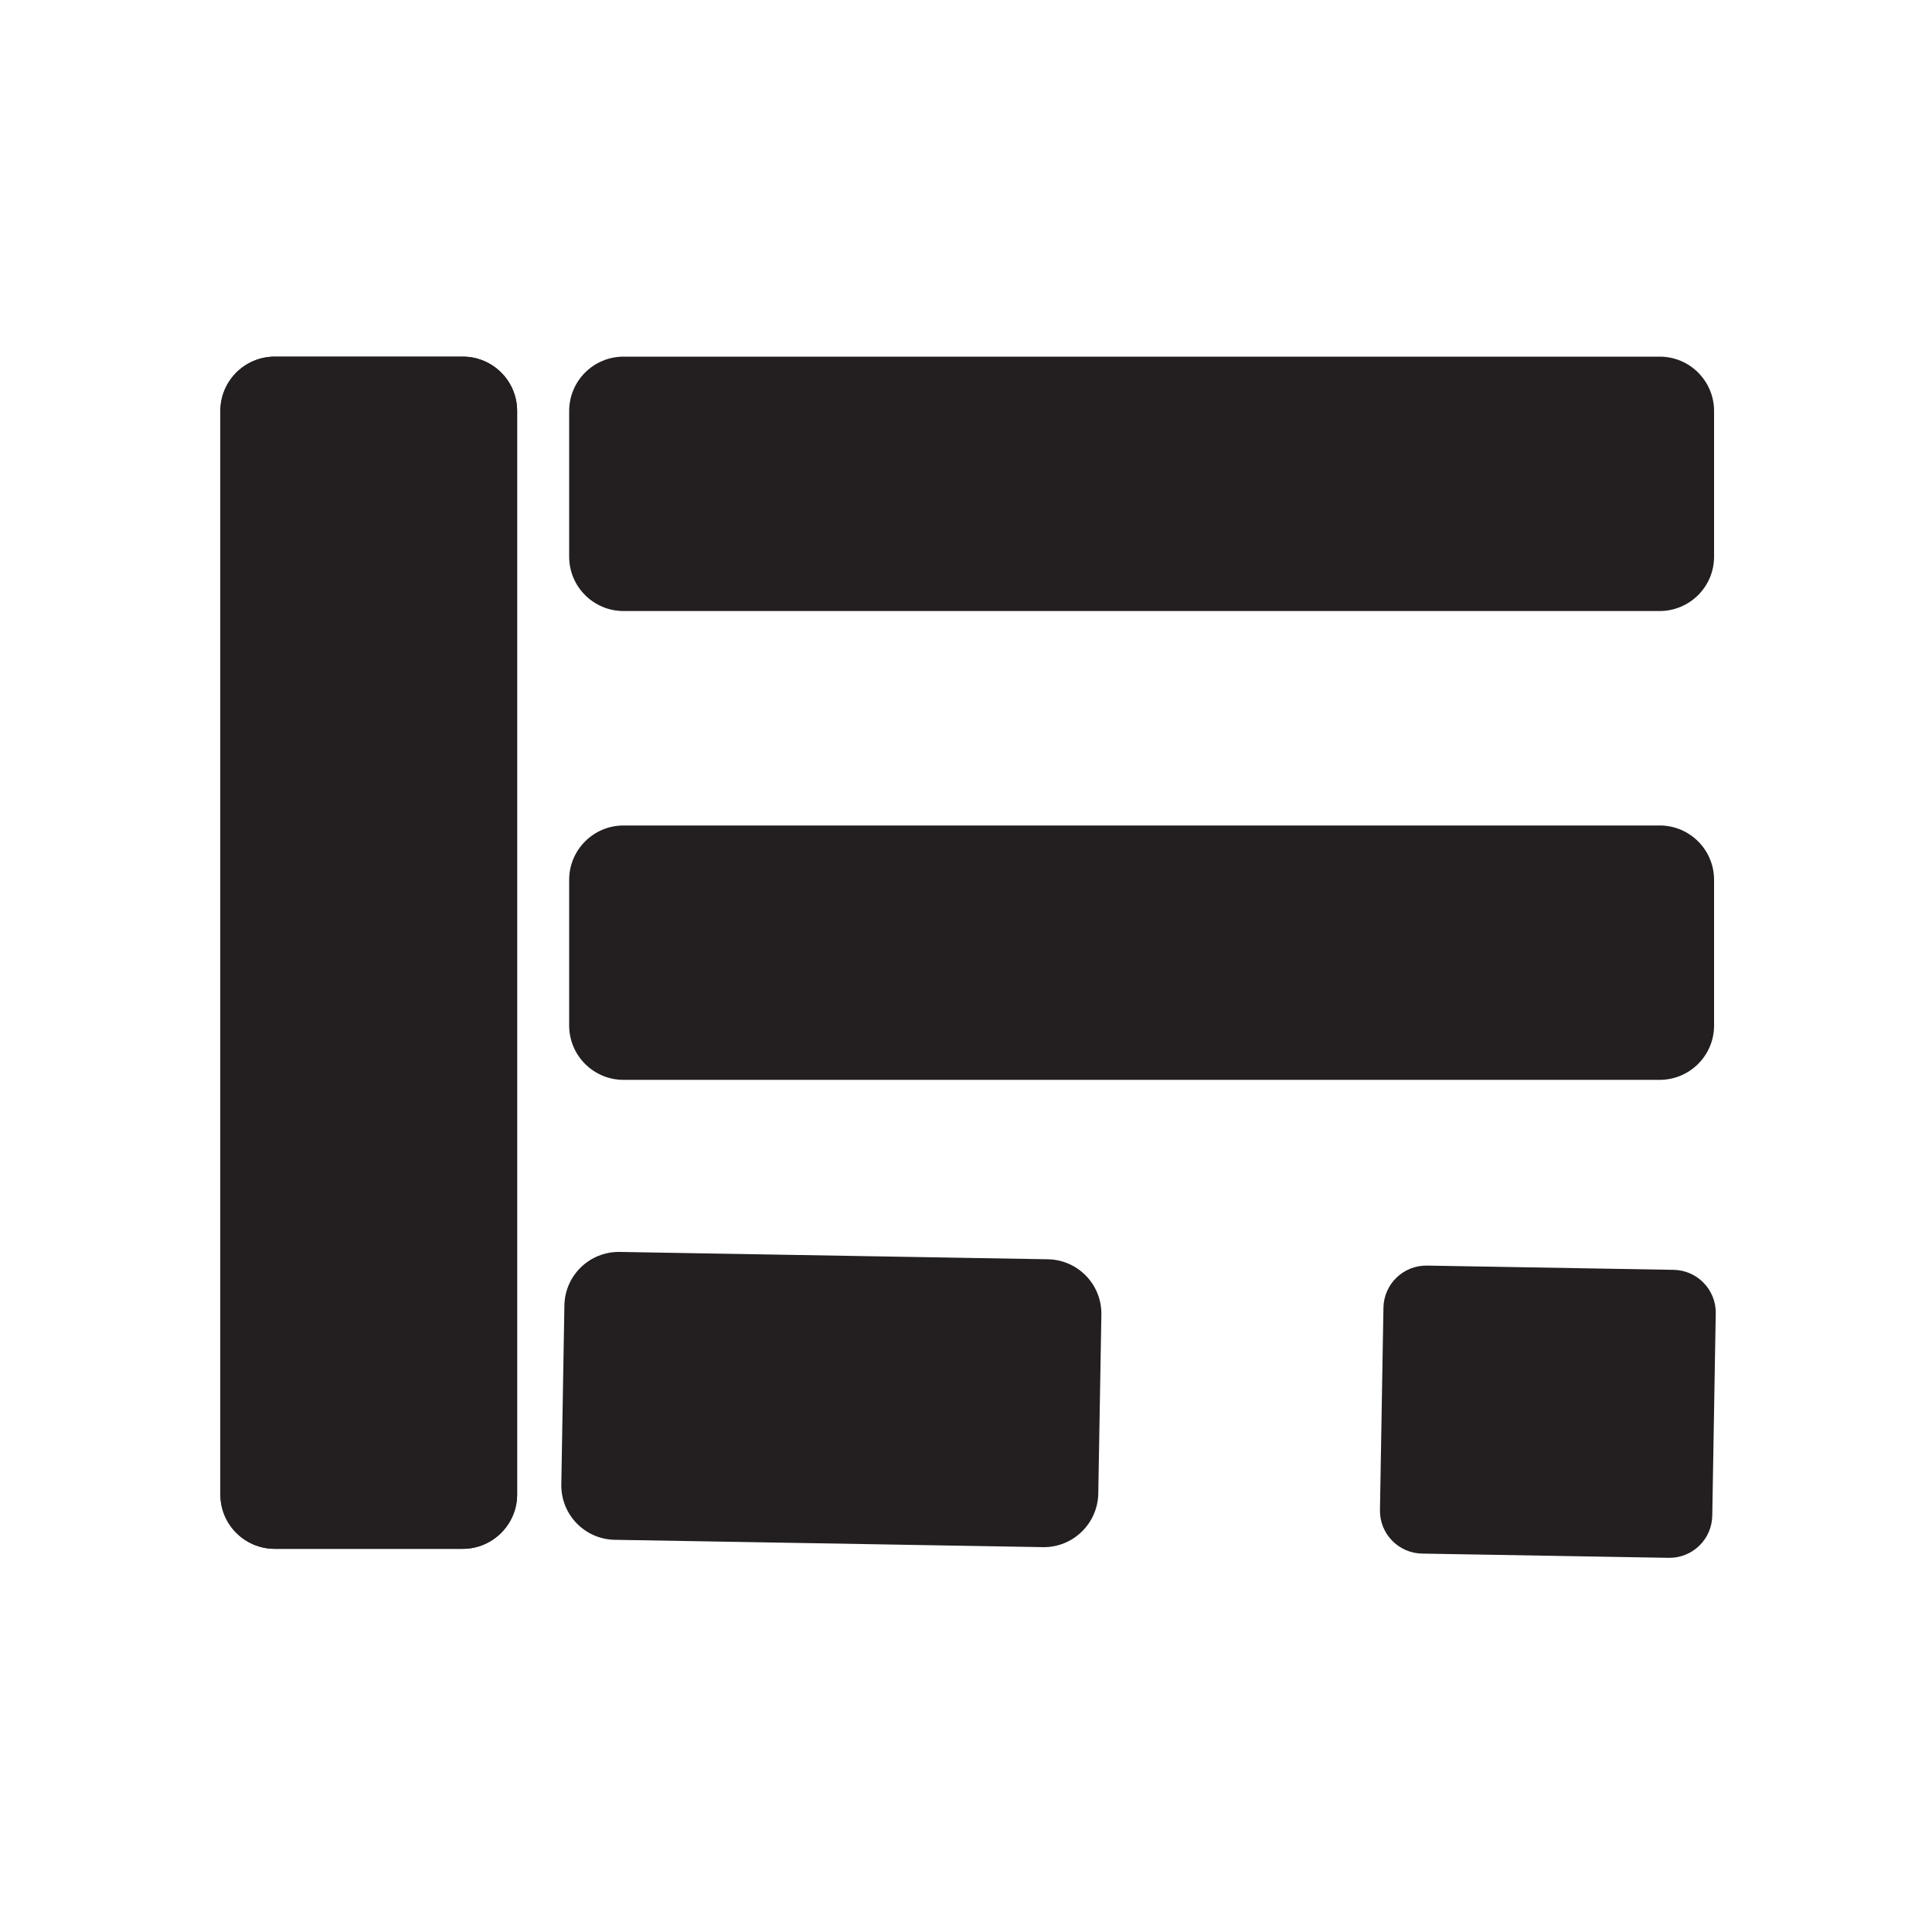 <?xml version="1.0" encoding="utf-8"?>
<!-- Generator: Adobe Illustrator 23.0.3, SVG Export Plug-In . SVG Version: 6.00 Build 0)  -->
<svg version="1.1" id="Layer_1" xmlns="http://www.w3.org/2000/svg" xmlns:xlink="http://www.w3.org/1999/xlink" x="0px" y="0px"
	 viewBox="0 0 150 150" style="enable-background:new 0 0 150 150;" xml:space="preserve">
<style type="text/css">
	.st0{display:none;}
	.st1{display:inline;fill:#231F20;}
	.st2{display:inline;}
	.st3{fill:#231F20;}
	.st4{display:none;fill:#231F20;}
</style>
<g class="st0">
	<path class="st1" d="M162.29,31.81H81.84c-2.33,0-4.22-1.89-4.22-4.22V16.28c0-2.33,1.89-4.22,4.22-4.22h80.45
		c2.33,0,4.22,1.89,4.22,4.22v11.31C166.51,29.92,164.62,31.81,162.29,31.81z"/>
	<path class="st1" d="M162.29,68.21H81.84c-2.33,0-4.22-1.89-4.22-4.22V52.68c0-2.33,1.89-4.22,4.22-4.22h80.45
		c2.33,0,4.22,1.89,4.22,4.22v11.31C166.51,66.32,164.62,68.21,162.29,68.21z"/>
	<path class="st1" d="M70.58,104.62h-14.6c-2.33,0-4.22-1.89-4.22-4.22V16.28c0-2.33,1.89-4.22,4.22-4.22h14.6
		c2.33,0,4.22,1.89,4.22,4.22v84.12C74.81,102.73,72.91,104.62,70.58,104.62z"/>
	<g class="st2">
		<path class="st3" d="M113.9,104.62H81.78c-2.3,0-4.16-1.86-4.16-4.16V86.42c0-2.3,1.86-4.16,4.16-4.16h32.13
			c2.3,0,4.16,1.86,4.16,4.16v14.03C118.06,102.76,116.2,104.62,113.9,104.62z"/>
		<path class="st3" d="M162.35,104.62h-32.13c-2.3,0-4.16-1.86-4.16-4.16V86.42c0-2.3,1.86-4.16,4.16-4.16h32.13
			c2.3,0,4.16,1.86,4.16,4.16v14.03C166.51,102.76,164.65,104.62,162.35,104.62z"/>
	</g>
</g>
<path class="st4" d="M201.43,127.25h-14.6c-2.33,0-4.22-1.89-4.22-4.22V38.91c0-2.33,1.89-4.22,4.22-4.22h14.6
	c2.33,0,4.22,1.89,4.22,4.22v84.12C205.65,125.35,203.76,127.25,201.43,127.25z"/>
<g>
	<path class="st3" d="M128.85,47.44H48.41c-2.33,0-4.22-1.89-4.22-4.22V31.91c0-2.33,1.89-4.22,4.22-4.22h80.45
		c2.33,0,4.22,1.89,4.22,4.22v11.31C133.08,45.55,131.19,47.44,128.85,47.44z"/>
	<path class="st3" d="M128.85,83.84H48.41c-2.33,0-4.22-1.89-4.22-4.22V68.31c0-2.33,1.89-4.22,4.22-4.22h80.45
		c2.33,0,4.22,1.89,4.22,4.22v11.31C133.08,81.95,131.19,83.84,128.85,83.84z"/>
	<path class="st3" d="M35.93,120.25h-14.6c-2.33,0-4.22-1.89-4.22-4.22V31.91c0-2.33,1.89-4.22,4.22-4.22h14.6
		c2.33,0,4.22,1.89,4.22,4.22v84.12C40.15,118.35,38.26,120.25,35.93,120.25z"/>
	<path class="st3" d="M35.93,120.25h-14.6c-2.33,0-4.22-1.89-4.22-4.22V31.91c0-2.33,1.89-4.22,4.22-4.22h14.6
		c2.33,0,4.22,1.89,4.22,4.22v84.12C40.15,118.35,38.26,120.25,35.93,120.25z"/>
	<path class="st3" d="M80.97,120.12l-33.24-0.57c-2.33-0.04-4.19-1.96-4.15-4.3l0.24-13.9c0.04-2.33,1.96-4.19,4.3-4.15l33.24,0.57
		c2.33,0.04,4.19,1.96,4.15,4.3l-0.24,13.9C85.22,118.3,83.3,120.16,80.97,120.12z"/>
	<path class="st3" d="M129.56,120.95l-19.15-0.33c-1.83-0.03-3.3-1.54-3.27-3.38l0.27-15.71c0.03-1.83,1.54-3.3,3.38-3.27
		l19.15,0.33c1.83,0.03,3.3,1.54,3.27,3.38l-0.27,15.71C132.91,119.52,131.39,120.98,129.56,120.95z"/>
</g>
</svg>

